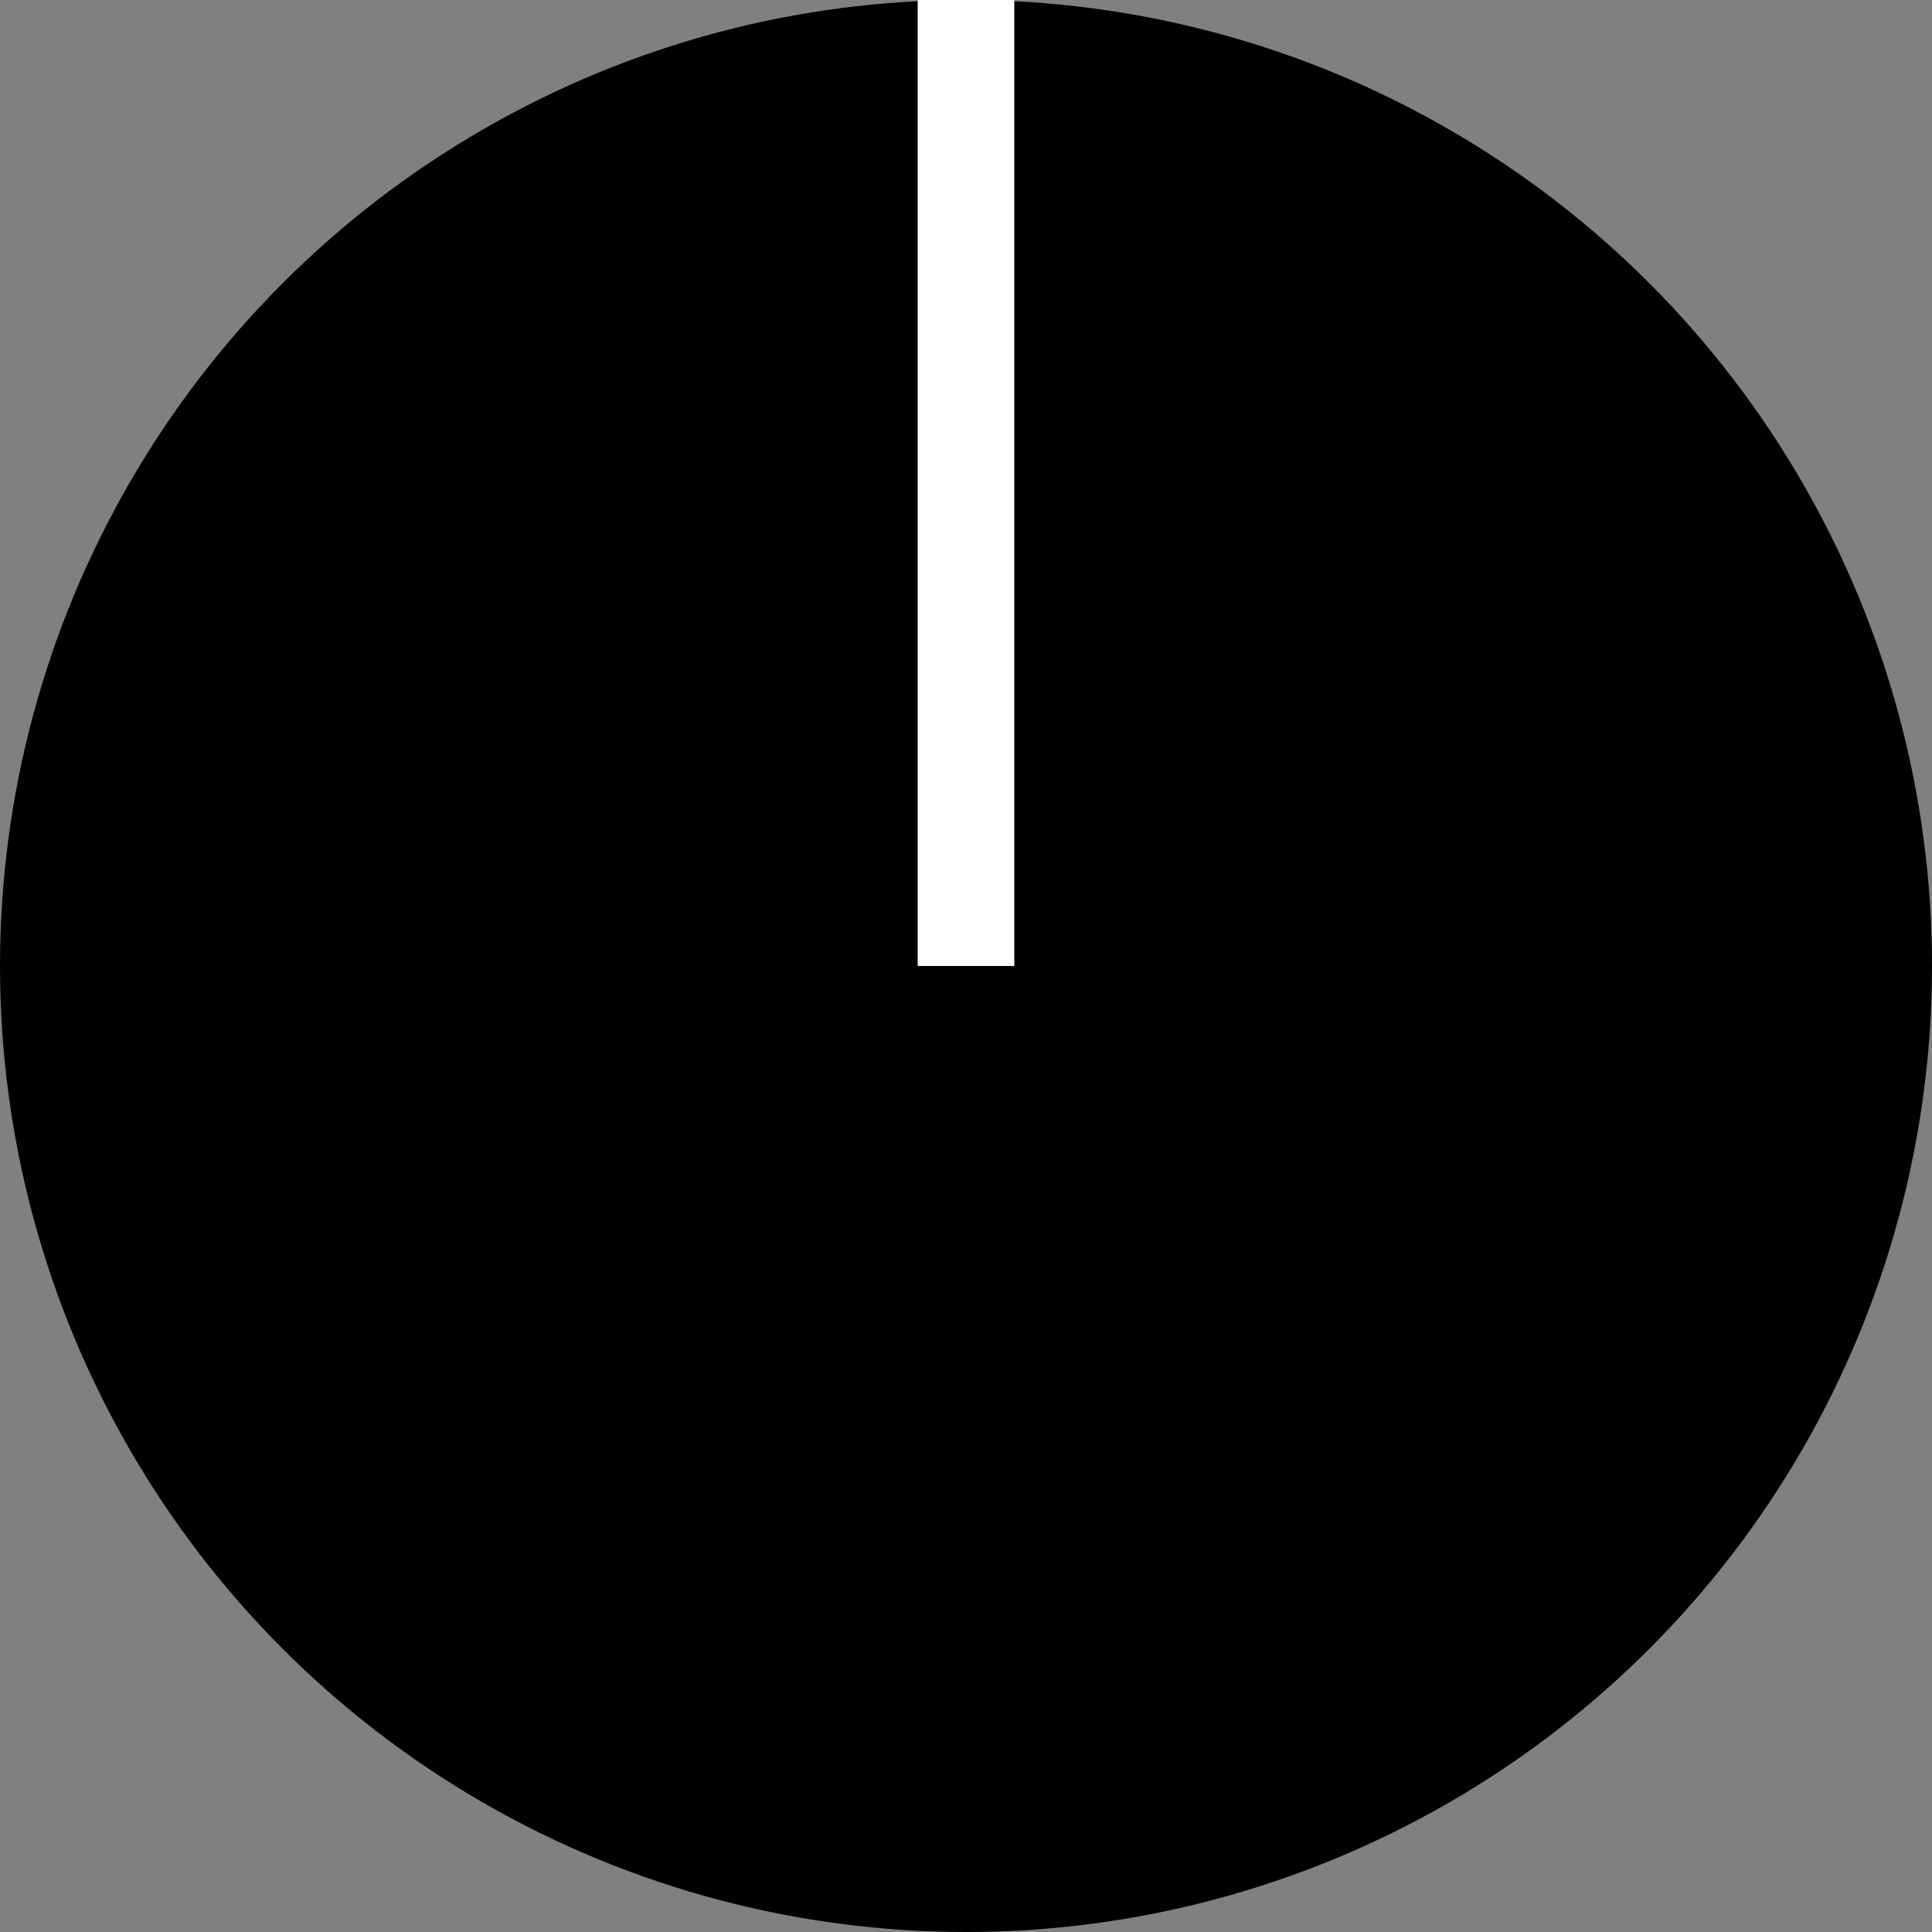 <?xml version="1.0" encoding="UTF-8"?>
<!DOCTYPE svg PUBLIC "-//W3C//DTD SVG 1.1//EN" "http://www.w3.org/Graphics/SVG/1.1/DTD/svg11.dtd">
<svg width="50" height="50" id="Her" xmlns="http://www.w3.org/2000/svg" viewBox="0 0 50 50">
<rect x="0" y="0" width="50" height="50" fill="#808080" stroke="none"/>
<circle cx="25" cy="25" r="25" fill="#000000"/>
<g stroke="#FFFFFF" ><line x1="25" x2="25" y1="0" y2="25" stroke-width="2.5" /></g>
</svg>
